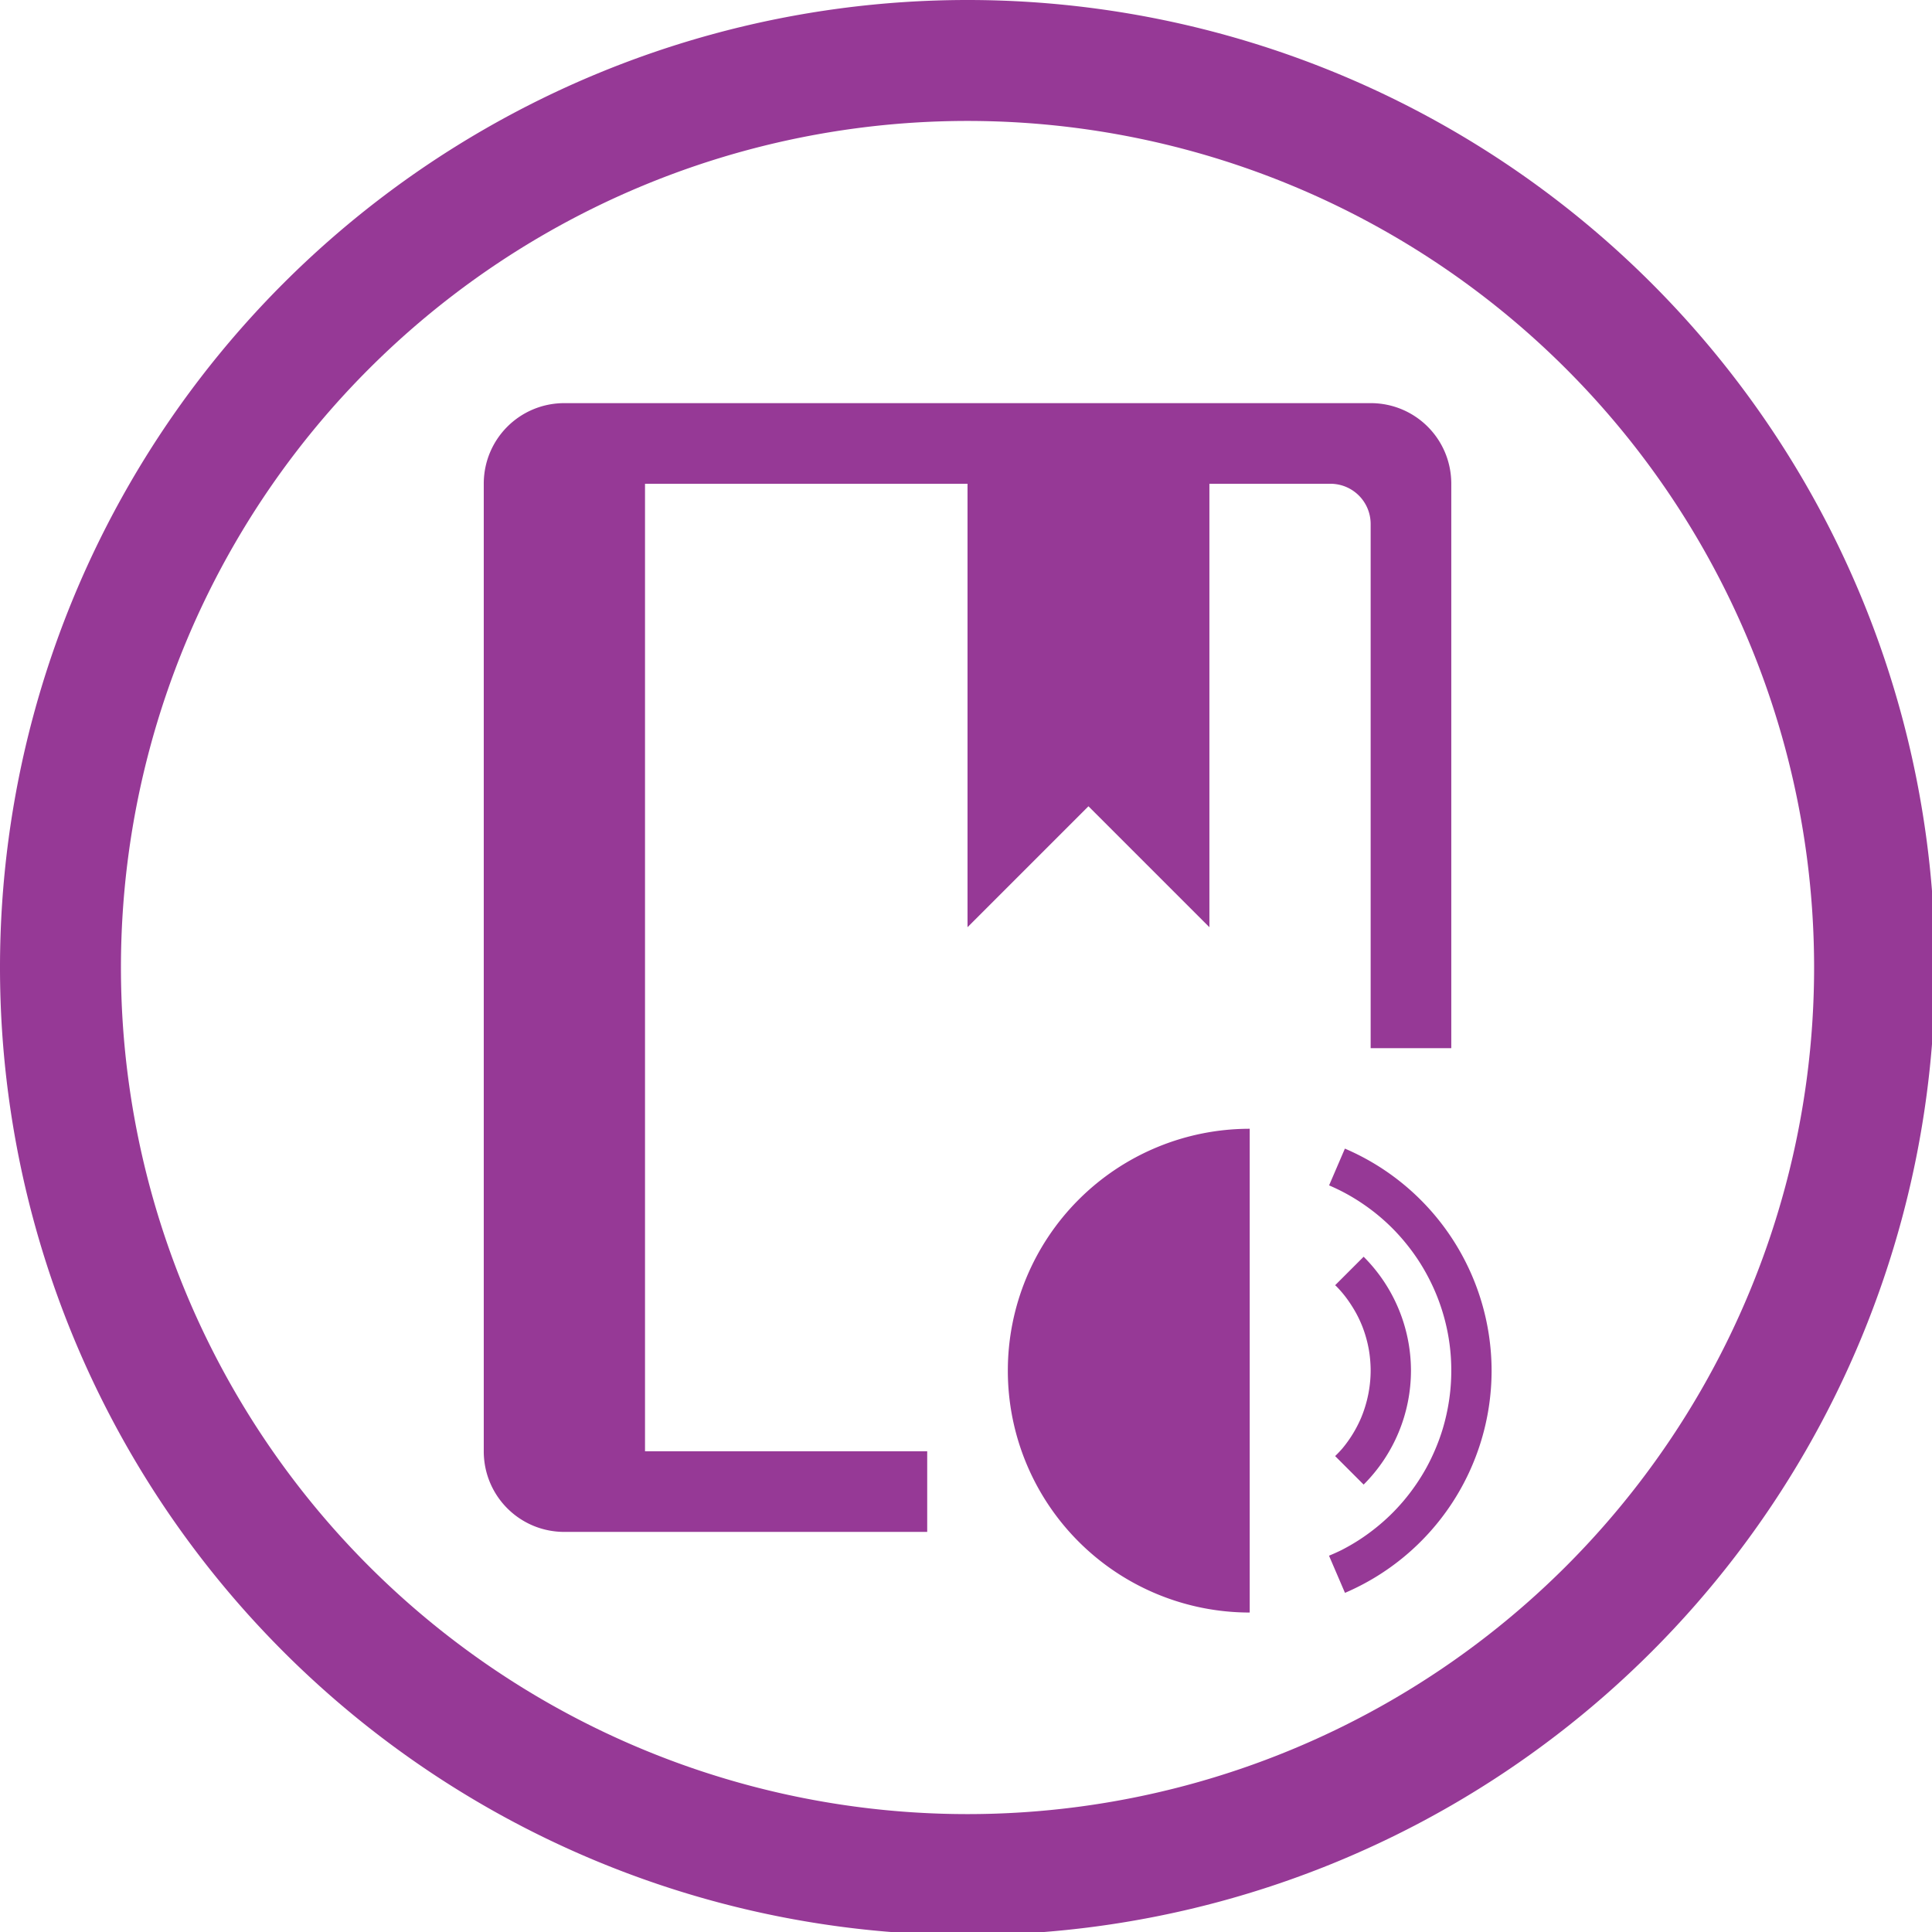 <?xml version="1.0" encoding="UTF-8" standalone="no"?>
<svg
   xmlns:dc="http://purl.org/dc/elements/1.1/"
   xmlns:cc="http://creativecommons.org/ns#"
   xmlns:rdf="http://www.w3.org/1999/02/22-rdf-syntax-ns#"
   xmlns:svg="http://www.w3.org/2000/svg"
   xmlns="http://www.w3.org/2000/svg"
   xmlns:sodipodi="http://sodipodi.sourceforge.net/DTD/sodipodi-0.dtd"
   xmlns:inkscape="http://www.inkscape.org/namespaces/inkscape"
   width="48"
   height="48"
   viewBox="0 0 12.7 12.7"
   version="1.1"
   id="svg4"
   sodipodi:docname="audiobook.svg"
   inkscape:version="0.92.5 (2060ec1f9f, 2020-04-08)">
  <defs
     id="defs8">
  <style
     id="current-color-scheme"
     type="text/css">
      .ColorScheme-Highlight {
        color:#963996;
      }
  </style>
  </defs>
  <path
     class="ColorScheme-Highlight"
     style="fill:currentColor"
     d="M 24 0 A 24 24 0 0 0 0 24 A 24 24 0 0 0 24 48 A 24 24 0 0 0 48 24 A 24 24 0 0 0 24 0 z M 24 3 A 21 21 0 0 1 45 24 A 21 21 0 0 1 24 45 A 21 21 0 0 1 3 24 A 21 21 0 0 1 24 3 z M 14 10 C 12.892 10 12 10.892 12 12 L 12 36 C 12 37.108 12.892 38 14 38 L 23 38 L 23 36 L 16 36 L 16 12 L 24 12 L 24 23 L 27 20 L 30 23 L 30 12 L 33 12 C 33.554 12 34 12.446 34 13 L 34 26 L 36 26 L 36 12 C 36 10.892 35.108 10 34 10 L 30 10 L 24 10 L 14 10 z M 31 28 A 6 6 0 0 0 25 34 A 6 6 0 0 0 31 40 L 31 28 z M 33.361 28.492 L 32.969 29.404 A 5 5 0 0 1 33.396 29.611 A 5 5 0 0 1 33.822 29.873 A 5 5 0 0 1 34.221 30.176 A 5 5 0 0 1 34.586 30.516 A 5 5 0 0 1 34.916 30.893 A 5 5 0 0 1 35.207 31.299 A 5 5 0 0 1 35.455 31.732 A 5 5 0 0 1 35.66 32.188 A 5 5 0 0 1 35.818 32.662 A 5 5 0 0 1 35.928 33.15 A 5 5 0 0 1 35.988 33.646 A 5 5 0 0 1 36 34 A 5 5 0 0 1 35.975 34.5 A 5 5 0 0 1 35.9 34.994 A 5 5 0 0 1 35.777 35.479 A 5 5 0 0 1 35.605 35.947 A 5 5 0 0 1 35.389 36.396 A 5 5 0 0 1 35.127 36.822 A 5 5 0 0 1 34.824 37.221 A 5 5 0 0 1 34.484 37.586 A 5 5 0 0 1 34.107 37.916 A 5 5 0 0 1 33.701 38.207 A 5 5 0 0 1 33.268 38.455 A 5 5 0 0 1 32.967 38.59 L 33.363 39.512 A 6 6 0 0 0 37 34 A 6 6 0 0 0 33.361 28.492 z M 33.826 31.174 L 33.119 31.881 A 3 3 0 0 1 33.152 31.91 A 3 3 0 0 1 33.35 32.135 A 3 3 0 0 1 33.523 32.379 A 3 3 0 0 1 33.674 32.639 A 3 3 0 0 1 33.797 32.912 A 3 3 0 0 1 33.891 33.197 A 3 3 0 0 1 33.957 33.49 A 3 3 0 0 1 33.992 33.787 A 3 3 0 0 1 34 34 A 3 3 0 0 1 33.984 34.299 A 3 3 0 0 1 33.939 34.596 A 3 3 0 0 1 33.865 34.887 A 3 3 0 0 1 33.764 35.168 A 3 3 0 0 1 33.633 35.438 A 3 3 0 0 1 33.477 35.693 A 3 3 0 0 1 33.295 35.934 A 3 3 0 0 1 33.119 36.119 L 33.826 36.826 A 4 4 0 0 0 35 34 A 4 4 0 0 0 33.826 31.174 z "
     transform="scale(0.265)"
     id="path845" />
</svg>
